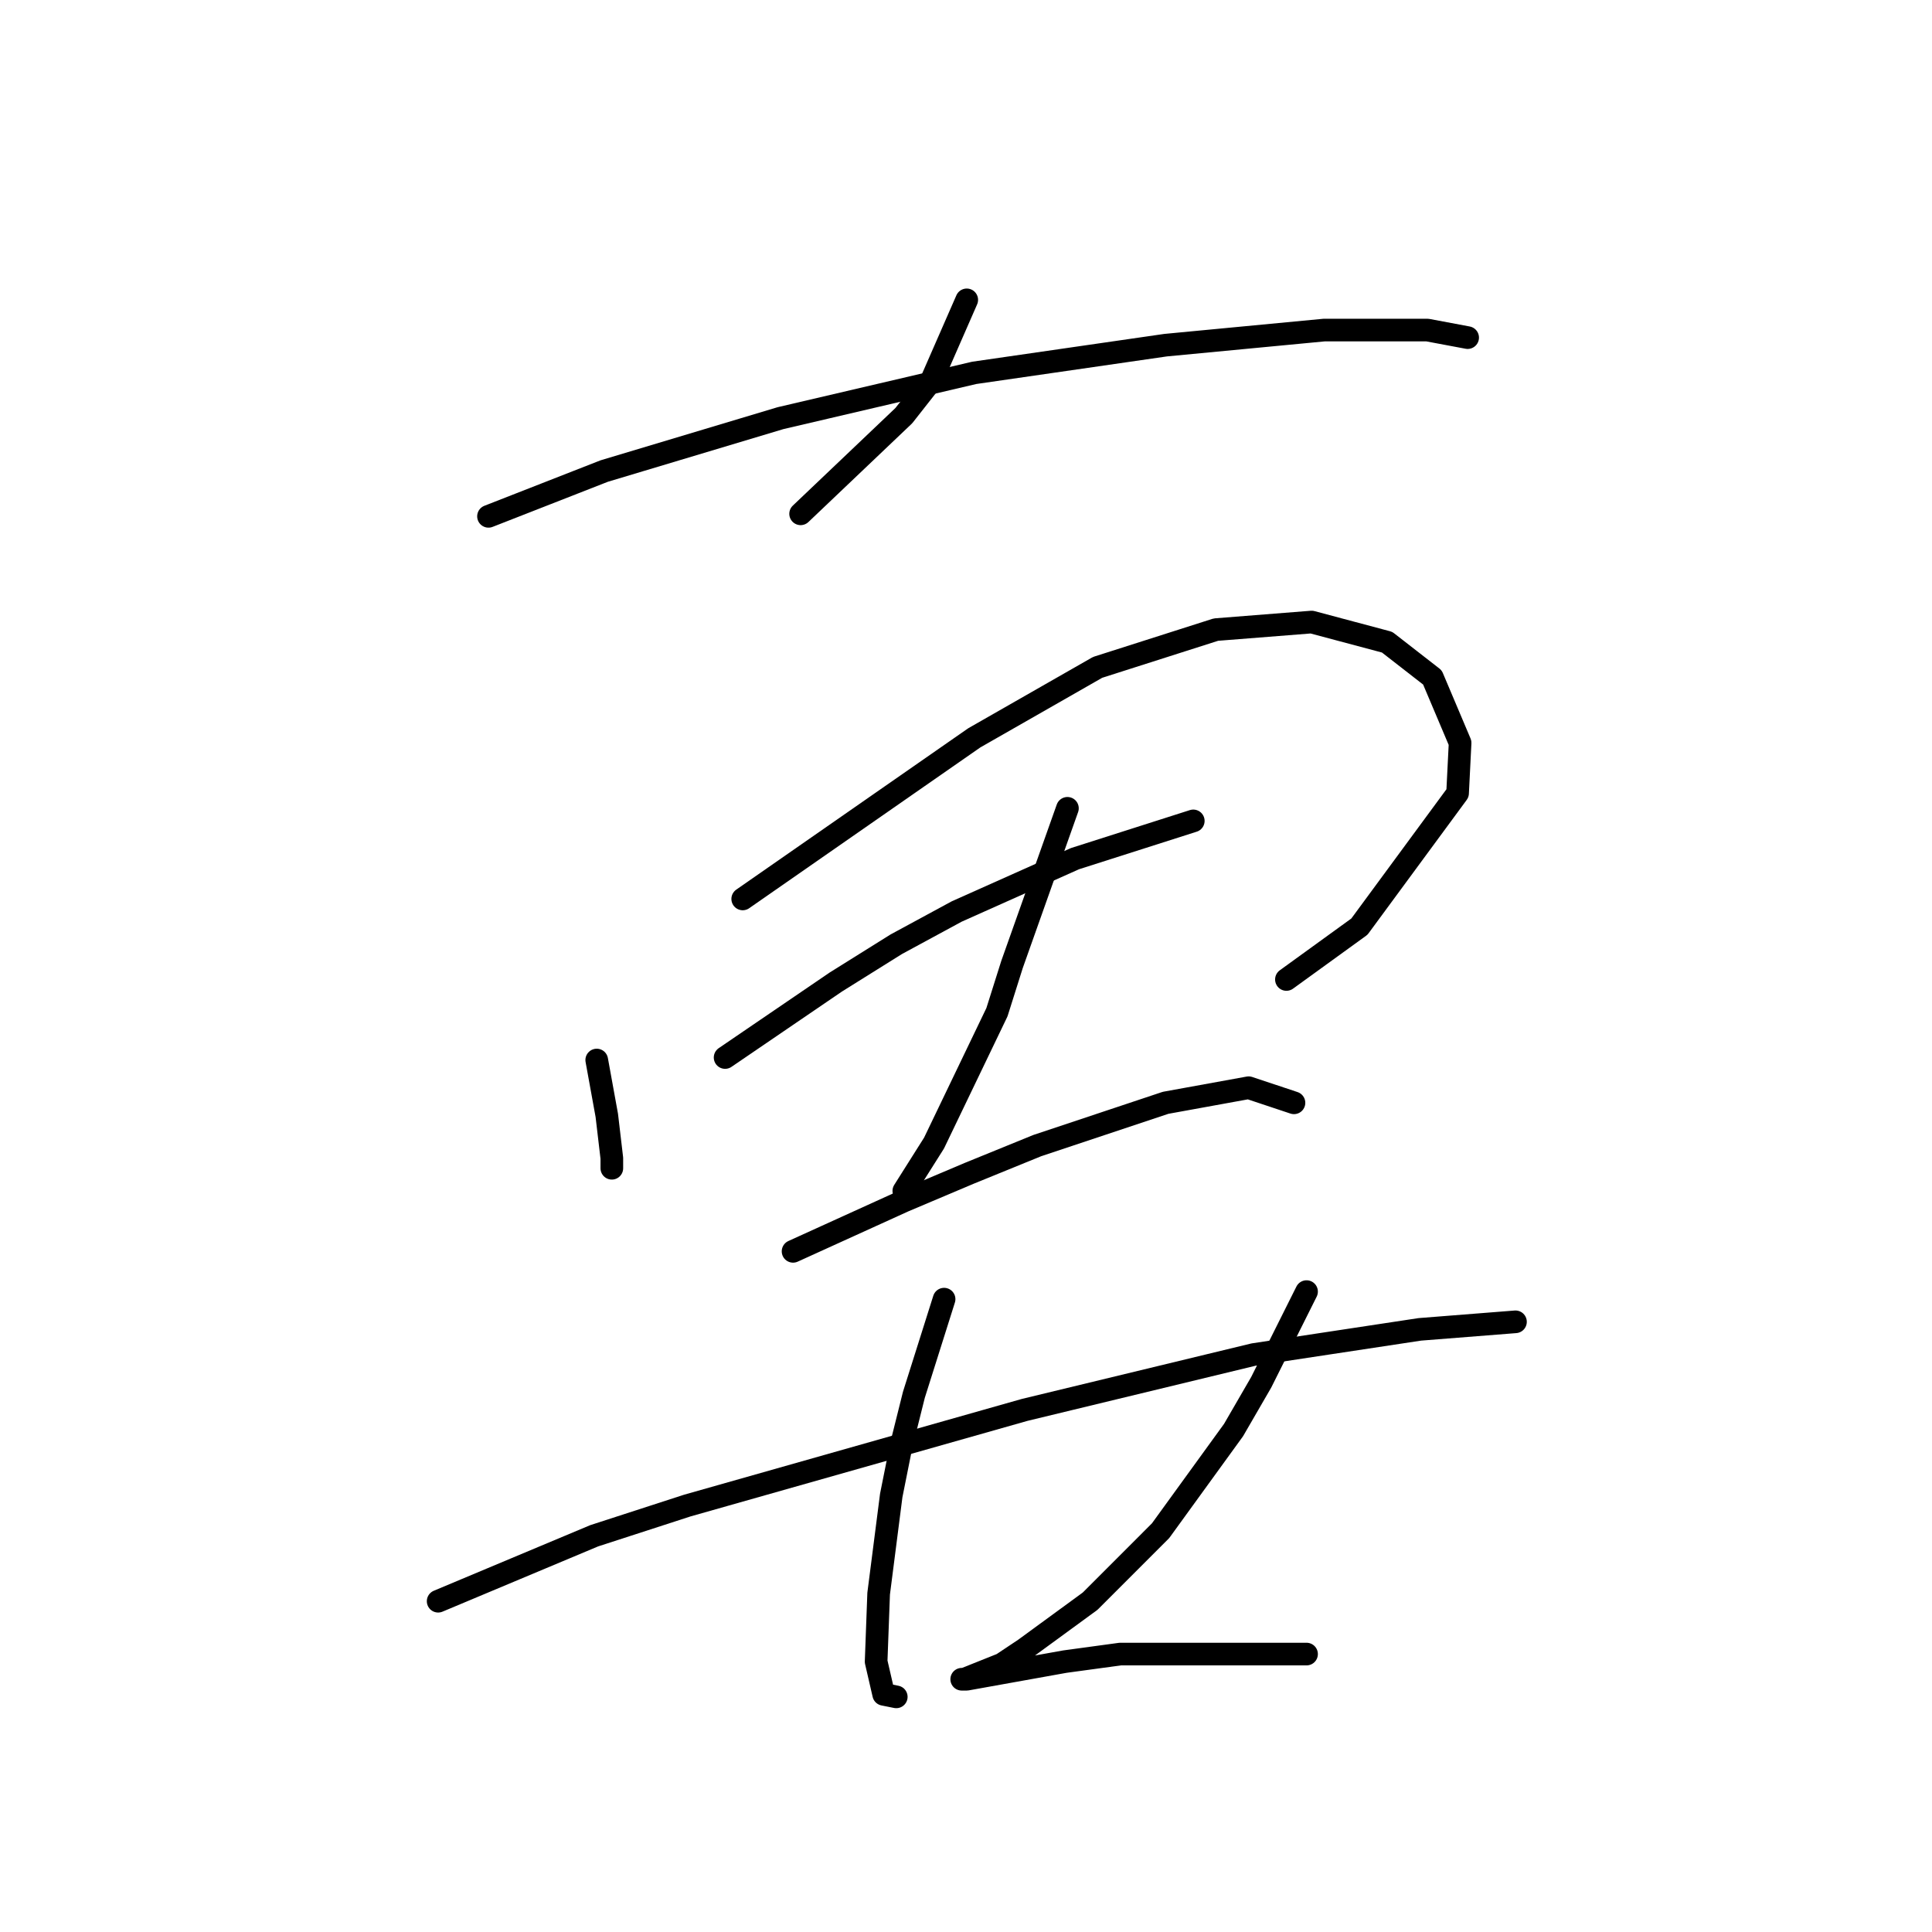 <?xml version="1.0" standalone="no"?>
    <svg width="256" height="256" xmlns="http://www.w3.org/2000/svg" version="1.1">
    <polyline stroke="black" stroke-width="3" stroke-linecap="round" fill="transparent" stroke-linejoin="round" points="128.099 39.733 125.764 45.069 123.429 50.406 119.76 55.075 106.086 68.083 106.086 68.083 " />
        <polyline stroke="black" stroke-width="3" stroke-linecap="round" fill="transparent" stroke-linejoin="round" points="64.728 68.417 72.399 65.415 80.07 62.413 103.417 55.409 129.099 49.405 154.448 45.737 175.46 43.735 189.135 43.735 194.471 44.736 194.471 44.736 " />
        <polyline stroke="black" stroke-width="3" stroke-linecap="round" fill="transparent" stroke-linejoin="round" points="79.07 140.459 79.737 144.128 80.404 147.797 81.071 153.467 81.071 154.468 81.071 154.801 81.071 154.801 " />
        <polyline stroke="black" stroke-width="3" stroke-linecap="round" fill="transparent" stroke-linejoin="round" points="98.414 119.113 113.757 108.44 129.099 97.767 145.442 88.429 161.118 83.426 173.792 82.425 183.798 85.093 189.802 89.763 193.471 98.434 193.137 105.105 180.129 122.782 170.457 129.786 170.457 129.786 " />
        <polyline stroke="black" stroke-width="3" stroke-linecap="round" fill="transparent" stroke-linejoin="round" points="96.08 140.126 103.417 135.123 110.755 130.12 118.76 125.117 126.764 120.781 142.44 113.777 158.116 108.774 158.116 108.774 " />
        <polyline stroke="black" stroke-width="3" stroke-linecap="round" fill="transparent" stroke-linejoin="round" points="141.44 107.106 137.771 117.446 134.102 127.785 132.101 134.122 123.763 151.466 119.76 157.803 119.76 157.803 " />
        <polyline stroke="black" stroke-width="3" stroke-linecap="round" fill="transparent" stroke-linejoin="round" points="105.085 165.808 112.423 162.472 119.76 159.137 128.432 155.468 137.437 151.799 154.448 146.129 165.454 144.128 171.458 146.129 171.458 146.129 " />
        <polyline stroke="black" stroke-width="3" stroke-linecap="round" fill="transparent" stroke-linejoin="round" points="58.057 212.169 68.396 207.833 78.736 203.497 91.077 199.494 135.77 186.82 166.121 179.483 188.134 176.147 200.808 175.147 200.808 175.147 " />
        <polyline stroke="black" stroke-width="3" stroke-linecap="round" fill="transparent" stroke-linejoin="round" points="125.097 172.145 123.096 178.482 121.094 184.819 119.427 191.49 118.093 198.16 116.425 211.168 116.091 220.173 117.092 224.509 118.76 224.843 118.76 224.843 " />
        <polyline stroke="black" stroke-width="3" stroke-linecap="round" fill="transparent" stroke-linejoin="round" points="173.125 171.144 170.123 177.148 167.122 183.151 163.453 189.488 153.78 202.83 144.442 212.169 135.77 218.506 132.768 220.507 127.765 222.508 127.431 222.508 128.099 222.508 141.106 220.173 148.444 219.173 173.125 219.173 173.125 219.173 " />
        </svg>
